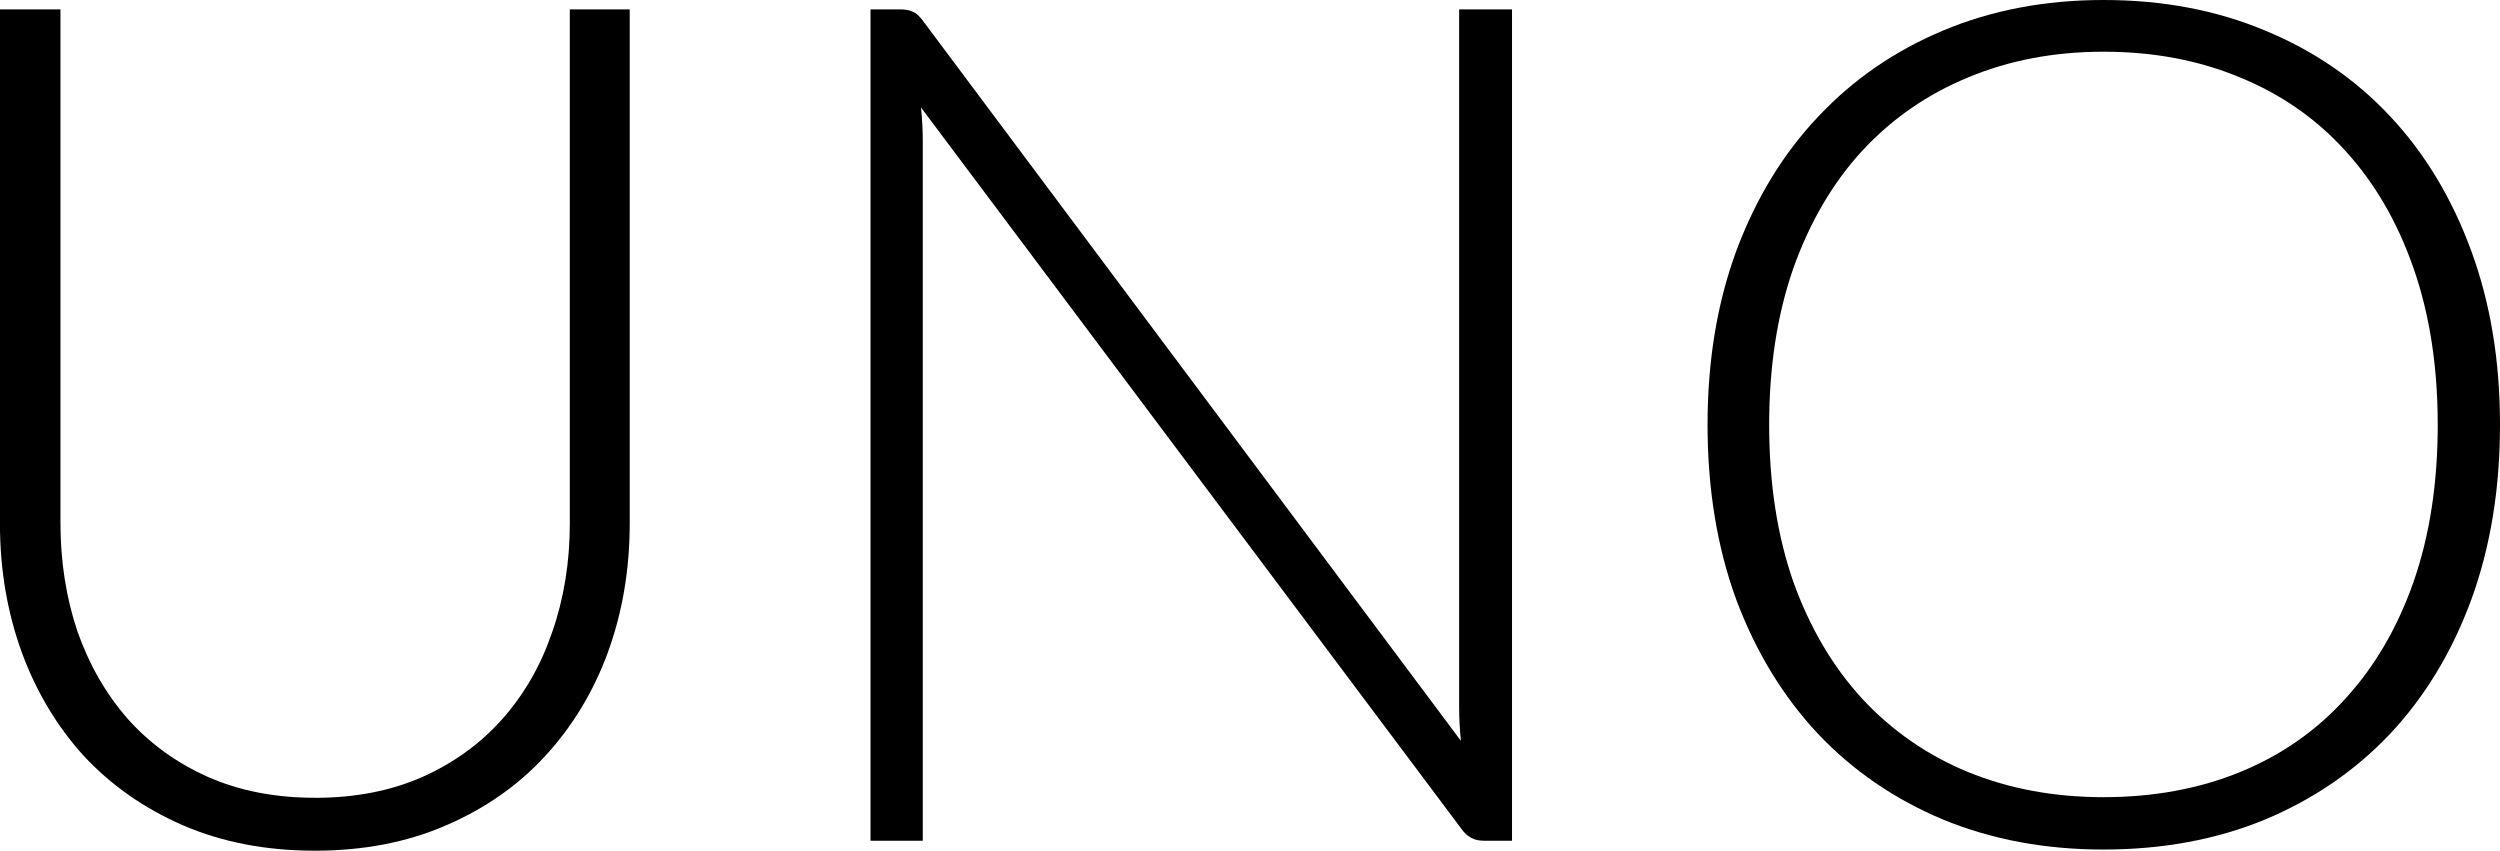 <?xml version="1.0" encoding="UTF-8" standalone="no"?>
<!-- Created with Inkscape (http://www.inkscape.org/) -->

<svg
   xmlns:dc="http://purl.org/dc/elements/1.1/"
   xmlns:cc="http://creativecommons.org/ns#"
   xmlns:rdf="http://www.w3.org/1999/02/22-rdf-syntax-ns#"
   xmlns:svg="http://www.w3.org/2000/svg"
   xmlns="http://www.w3.org/2000/svg"
   xmlns:sodipodi="http://sodipodi.sourceforge.net/DTD/sodipodi-0.dtd"
   xmlns:inkscape="http://www.inkscape.org/namespaces/inkscape"
   width="54.044mm"
   height="18.39mm"
   viewBox="0 0 54.044 18.39"
   version="1.1"
   id="svg8"
   inkscape:version="0.92.2 (unknown)"
   sodipodi:docname="logo.svg">
  <defs
     id="defs2" />
  <sodipodi:namedview
     id="base"
     pagecolor="#ffffff"
     bordercolor="#666666"
     borderopacity="1.0"
     inkscape:pageopacity="0.0"
     inkscape:pageshadow="2"
     inkscape:zoom="2"
     inkscape:cx="57.87274"
     inkscape:cy="10.315602"
     inkscape:document-units="px"
     inkscape:current-layer="text817"
     showgrid="false"
     inkscape:snap-page="true"
     inkscape:snap-bbox="true"
     fit-margin-top="0"
     fit-margin-left="0"
     fit-margin-right="0"
     fit-margin-bottom="0"
     inkscape:window-width="1920"
     inkscape:window-height="1052"
     inkscape:window-x="1366"
     inkscape:window-y="0"
     inkscape:window-maximized="1" />
  <g
     inkscape:label="Layer 1"
     inkscape:groupmode="layer"
     id="layer1"
     transform="translate(0,0.203)">
    <g
       aria-label="UNO"
       style="font-style:normal;font-weight:normal;font-size:10.583px;line-height:125%;font-family:sans-serif;letter-spacing:0px;word-spacing:0px;fill:#000000;fill-opacity:1;stroke:none;stroke-width:0.265px;stroke-linecap:butt;stroke-linejoin:miter;stroke-opacity:1"
       id="text817"
       transform="translate(-1.957,-1.606)">
      <path
         d="m 8.764,18.65 q 1.295,0 2.311,-0.445 1.029,-0.457 1.74,-1.257 0.711,-0.8 1.079,-1.88 0.381,-1.092 0.381,-2.349 v -11.113 h 1.295 v 11.113 q 0,1.486 -0.47,2.781 -0.47,1.283 -1.359,2.248 -0.876,0.953 -2.146,1.499 -1.257,0.546 -2.832,0.546 -1.575,0 -2.845,-0.546 -1.257,-0.546 -2.146,-1.499 -0.876,-0.965 -1.346,-2.248 -0.47,-1.295 -0.47,-2.781 v -11.113 h 1.308 v 11.1 q 0,1.257 0.368,2.349 0.381,1.079 1.079,1.88 0.711,0.8 1.727,1.257 1.029,0.457 2.324,0.457 z"
         style="font-style:normal;font-variant:normal;font-weight:300;font-stretch:normal;font-size:25.4px;font-family:Lato;-inkscape-font-specification:'Lato Light';stroke-width:0.265px"
         id="path819"
         inkscape:connector-curvature="0" />
      <path
         d="m 21.41,1.606 q 0.178,0 0.279,0.051 0.102,0.038 0.216,0.191 l 11.633,15.57 q -0.038,-0.381 -0.038,-0.737 v -15.075 h 1.143 v 17.971 h -0.622 q -0.292,0 -0.47,-0.254 l -11.684,-15.596 q 0.038,0.381 0.038,0.724 v 15.126 h -1.13 v -17.971 z"
         style="font-style:normal;font-variant:normal;font-weight:300;font-stretch:normal;font-size:25.4px;font-family:Lato;-inkscape-font-specification:'Lato Light';stroke-width:0.265px"
         id="path821"
         inkscape:connector-curvature="0" />
      <path
         d="m 56.001,10.585 q 0,2.083 -0.622,3.785 -0.622,1.689 -1.753,2.896 -1.13,1.194 -2.705,1.854 -1.575,0.648 -3.492,0.648 -1.892,0 -3.467,-0.648 -1.575,-0.66 -2.705,-1.854 -1.13,-1.206 -1.765,-2.896 -0.622,-1.702 -0.622,-3.785 0,-2.07 0.622,-3.759 0.635,-1.702 1.765,-2.896 1.13,-1.206 2.705,-1.867 1.575,-0.66 3.467,-0.66 1.918,0 3.492,0.66 1.575,0.648 2.705,1.854 1.13,1.206 1.753,2.908 0.622,1.689 0.622,3.759 z m -1.346,0 q 0,-1.88 -0.521,-3.378 -0.521,-1.499 -1.473,-2.54 -0.94,-1.041 -2.273,-1.587 -1.333,-0.559 -2.959,-0.559 -1.6,0 -2.934,0.559 -1.321,0.546 -2.286,1.587 -0.953,1.041 -1.486,2.54 -0.521,1.499 -0.521,3.378 0,1.892 0.521,3.391 0.533,1.486 1.486,2.527 0.965,1.041 2.286,1.587 1.333,0.546 2.934,0.546 1.626,0 2.959,-0.546 1.333,-0.546 2.273,-1.587 0.953,-1.041 1.473,-2.527 0.521,-1.499 0.521,-3.391 z"
         style="font-style:normal;font-variant:normal;font-weight:300;font-stretch:normal;font-size:25.4px;font-family:Lato;-inkscape-font-specification:'Lato Light';stroke-width:0.265px"
         id="path823"
         inkscape:connector-curvature="0" />
    </g>
  </g>
</svg>
